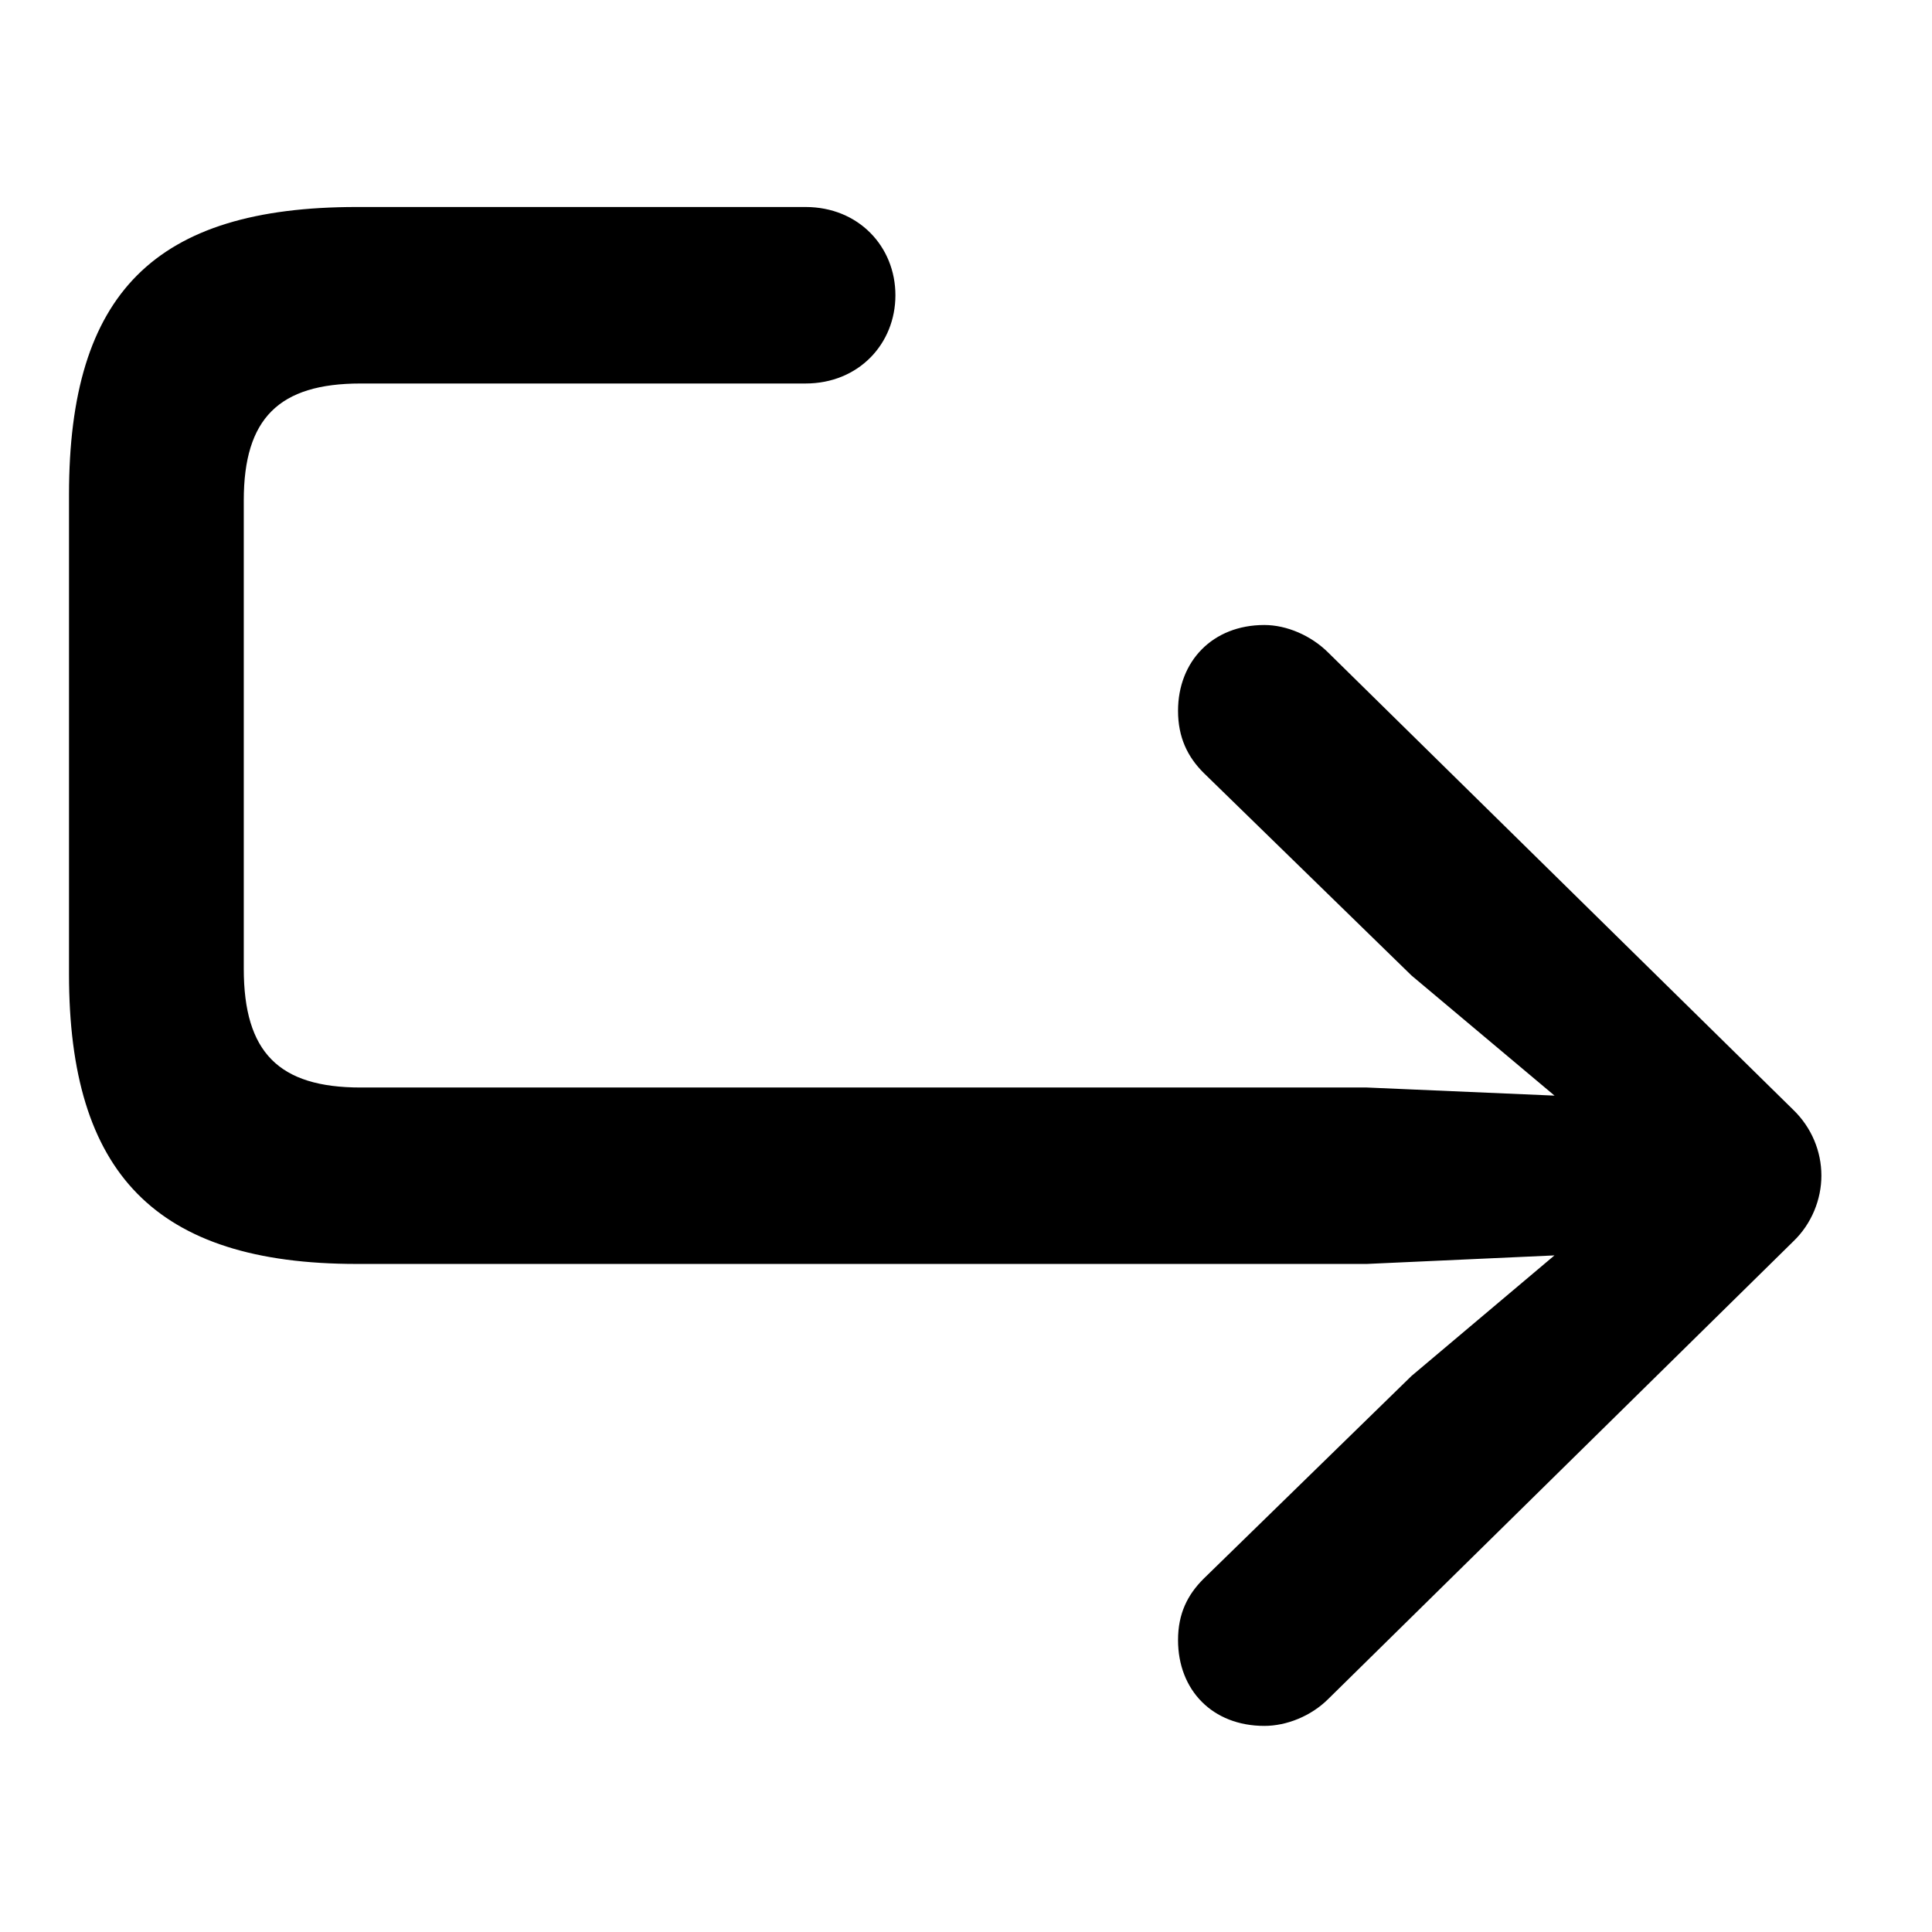 <svg width="28" height="28" viewBox="0 0 28 28" fill="none" xmlns="http://www.w3.org/2000/svg">
<path d="M18.324 25.013C18.647 25.013 19.002 24.871 19.252 24.621L25.989 17.992C26.255 17.738 26.397 17.383 26.397 17.038C26.397 16.686 26.255 16.341 25.989 16.084L19.252 9.46C19.002 9.21 18.647 9.058 18.324 9.058C17.572 9.058 17.073 9.586 17.073 10.302C17.073 10.685 17.211 10.97 17.445 11.202L20.457 14.138L23.391 16.602L23.744 15.931L19.808 15.761H5.226C4.041 15.761 3.533 15.252 3.533 14.04V7.251C3.533 6.066 4.041 5.558 5.226 5.558H11.674C12.443 5.558 12.977 4.984 12.977 4.279C12.977 3.574 12.443 3 11.674 3H5.171C2.246 3 1 4.246 1 7.171V14.118C1 16.998 2.246 18.318 5.171 18.318H19.808L23.744 18.139L23.391 17.467L20.457 19.941L17.445 22.879C17.211 23.111 17.073 23.386 17.073 23.769C17.073 24.494 17.572 25.013 18.324 25.013Z" fill="black"/>
</svg>
